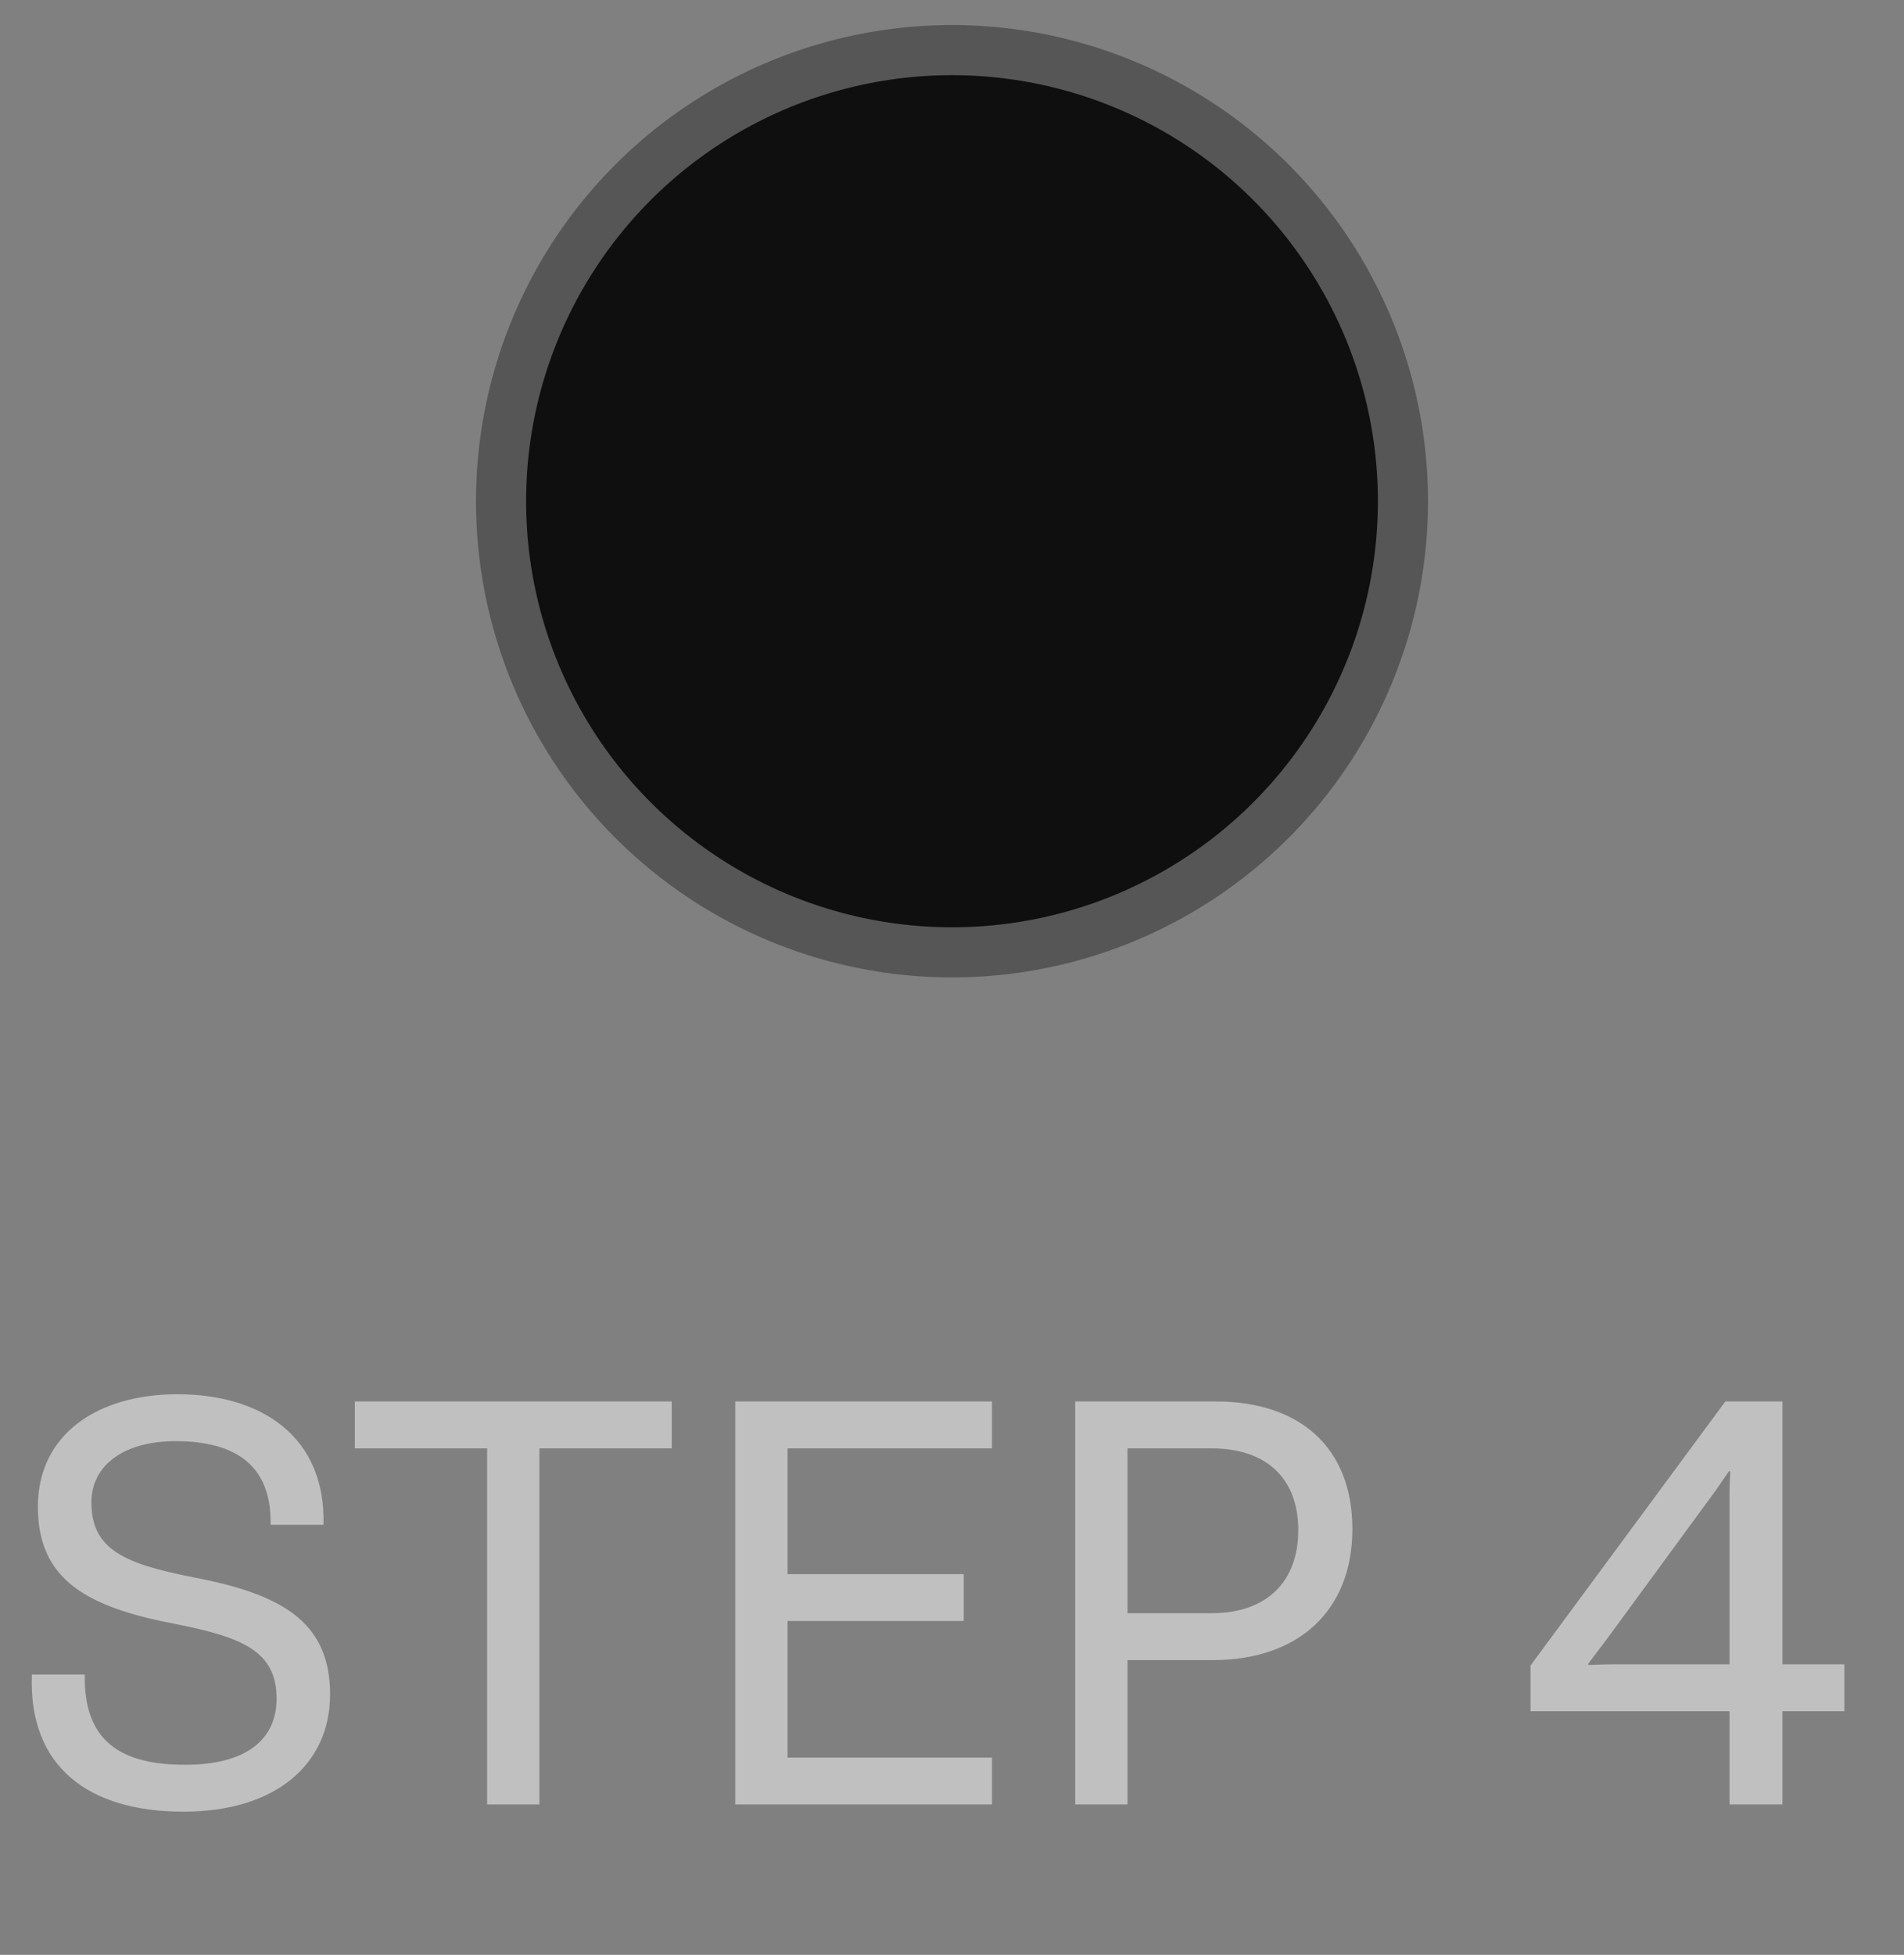 <svg width="38" height="39" viewBox="0 0 38 39" fill="none" xmlns="http://www.w3.org/2000/svg">
<rect x="0" y="0" width="38" height="39" fill="#808080" stroke="none"/>
<path opacity="0.5" d="M0.636 33.408C0.564 35.244 1.764 36.144 3.66 36.144C5.52 36.144 6.588 35.184 6.588 33.804C6.588 32.34 5.604 31.8 3.84 31.464C2.508 31.2 1.824 30.924 1.824 29.976C1.824 29.232 2.472 28.752 3.504 28.752C4.74 28.752 5.424 29.268 5.4 30.42H6.456C6.504 28.692 5.256 27.816 3.54 27.816C1.956 27.816 0.756 28.608 0.756 30.06C0.756 31.524 1.74 32.064 3.504 32.4C4.836 32.664 5.52 32.94 5.52 33.888C5.52 34.692 4.932 35.208 3.696 35.208C2.424 35.208 1.668 34.752 1.692 33.408H0.636ZM9.722 28.896V36H10.766V28.896H13.406V27.96H7.082V28.896H9.722ZM19.798 28.896V27.96H14.674V36H19.798V35.064H15.718V32.34H19.234V31.404H15.718V28.896H19.798ZM21.459 27.96V36H22.503V33.12H24.207C25.911 33.12 26.991 32.136 26.991 30.504C26.991 28.884 25.947 27.96 24.267 27.96H21.459ZM24.183 32.184H22.503V28.896H24.183C25.275 28.896 25.911 29.496 25.911 30.528C25.911 31.56 25.275 32.184 24.183 32.184ZM34.518 34.14V36H35.574V34.14H36.81V33.204H35.574V27.96H34.434L30.546 33.228V34.14H34.518ZM32.166 33.204C31.986 33.204 31.842 33.216 31.698 33.216V33.192L32.07 32.7L34.242 29.736L34.506 29.352H34.53C34.53 29.472 34.518 29.628 34.518 29.748V33.204H32.166Z" fill="white"/>
<circle cx="19" cy="10" r="9" fill="#0F0F0F" stroke="#565656"/>
</svg>
